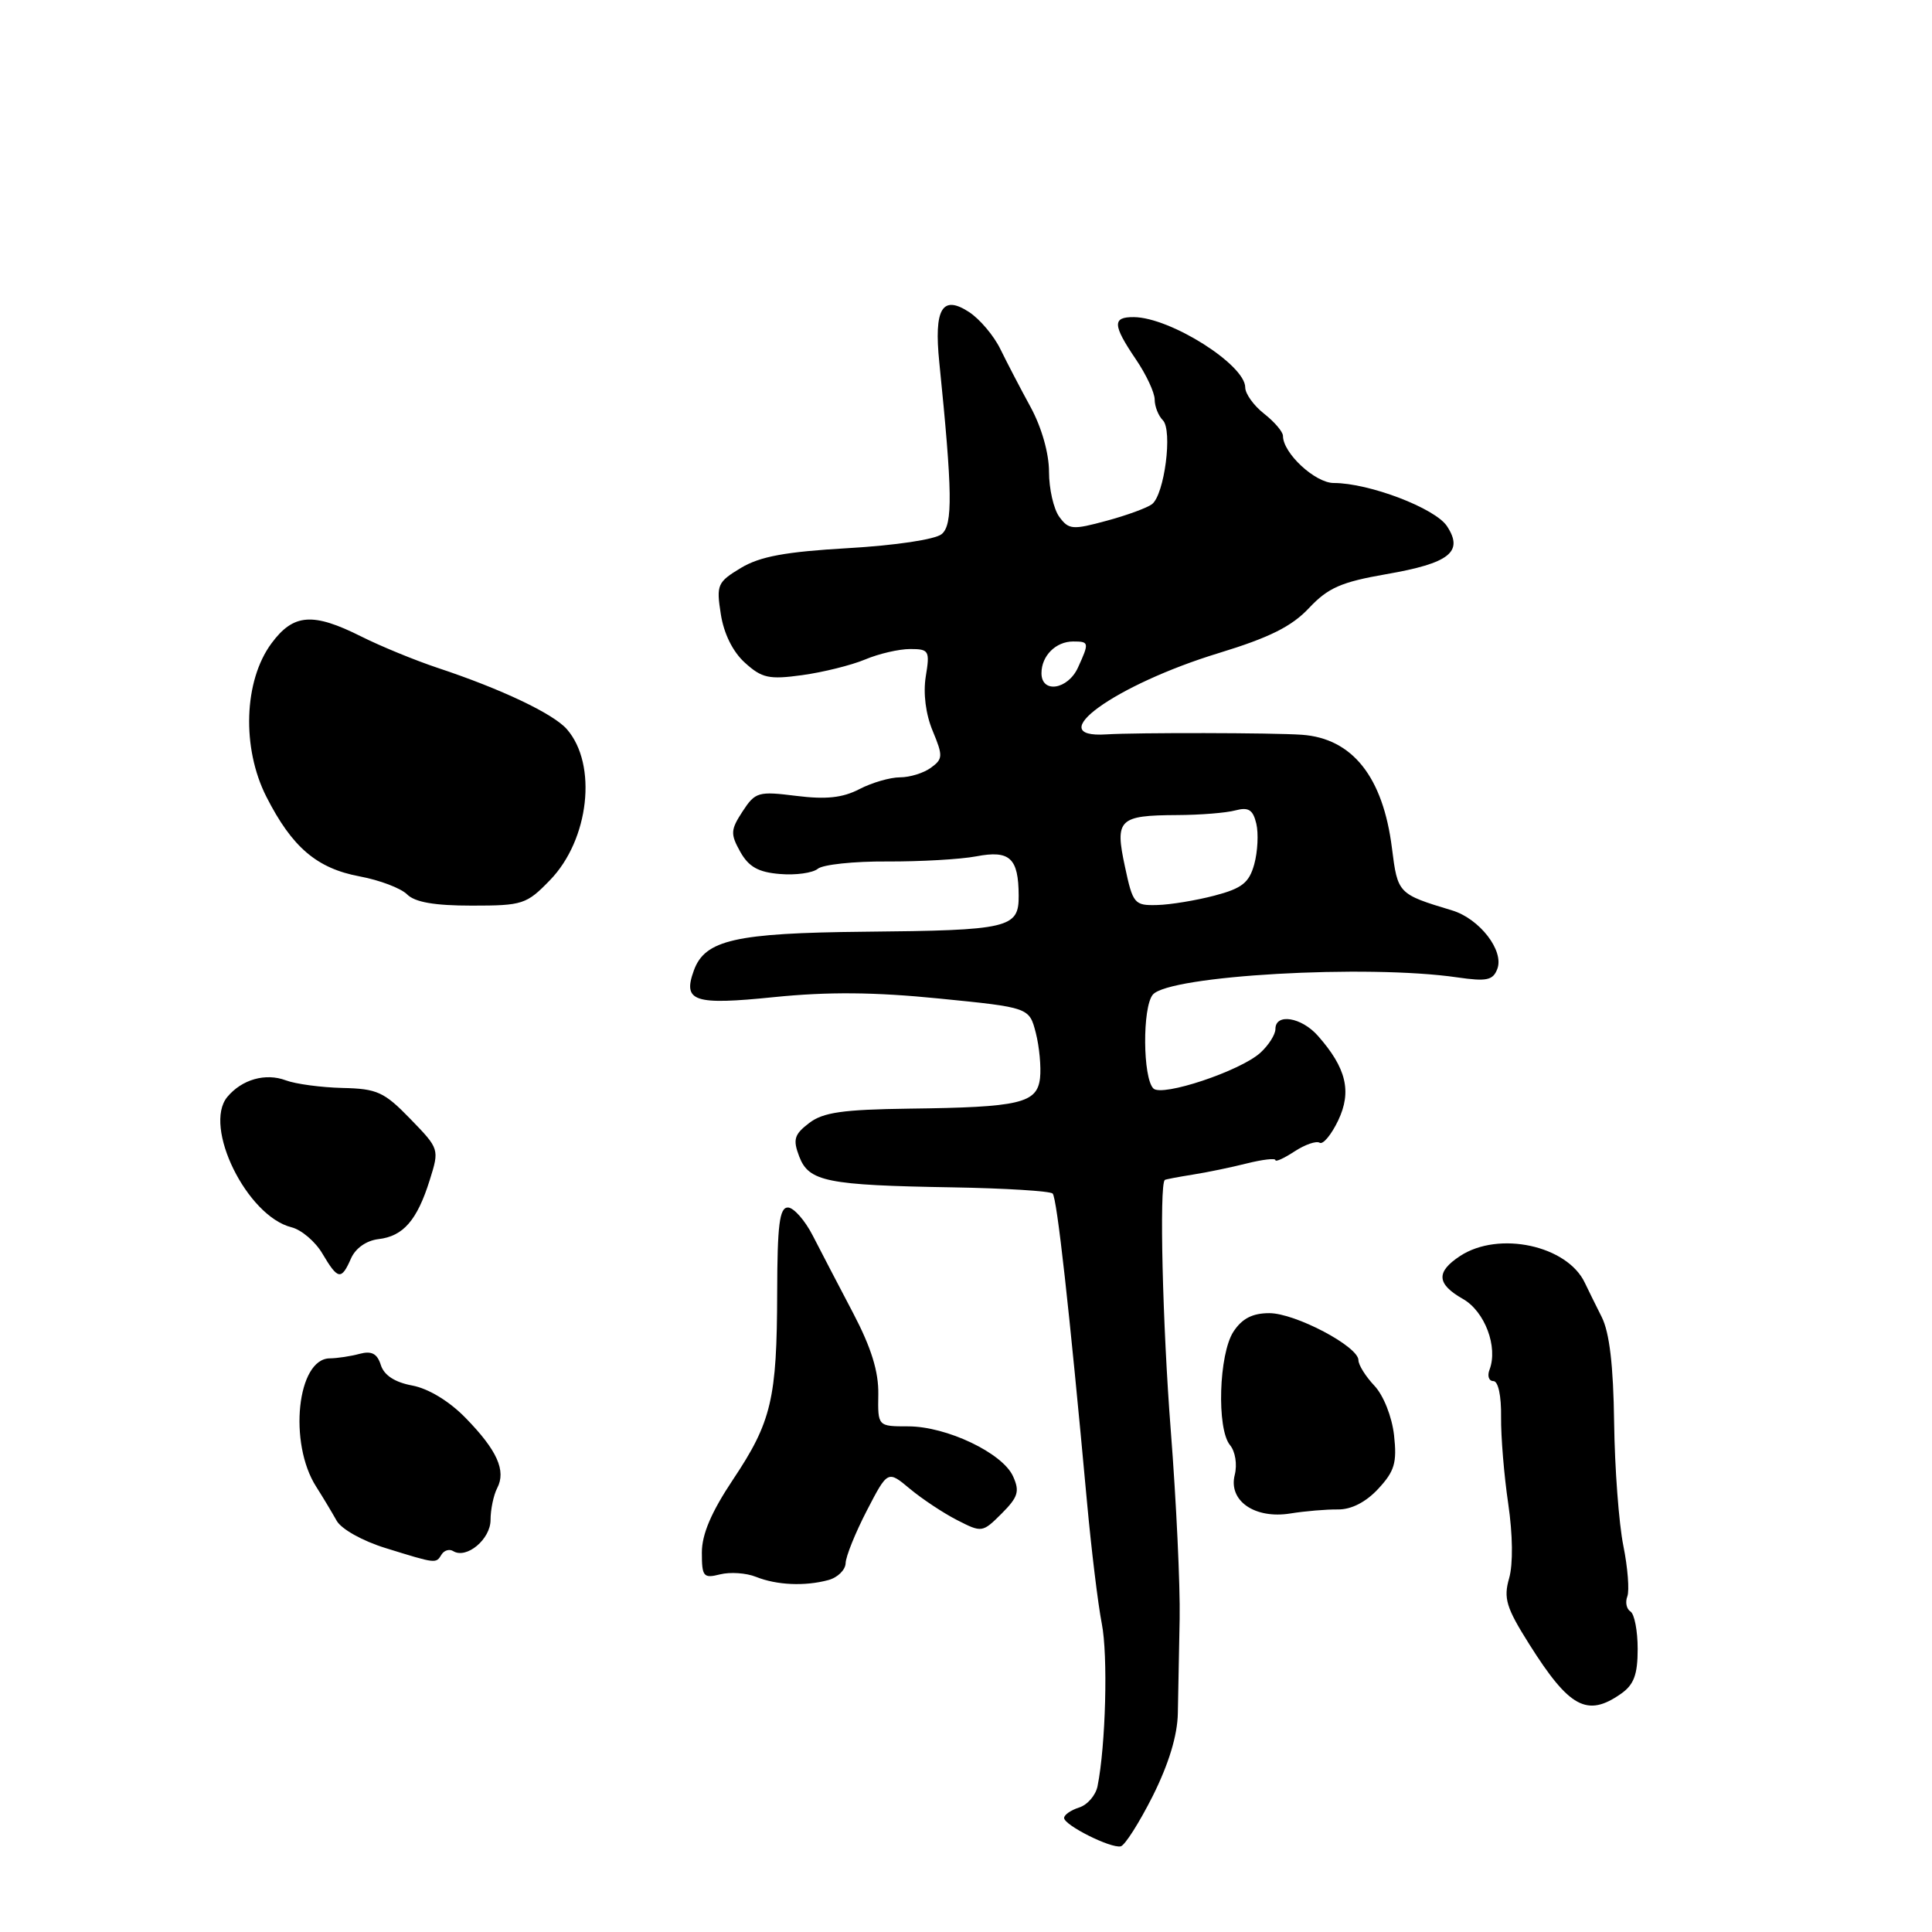 <?xml version="1.0" encoding="UTF-8" standalone="no"?>
<!DOCTYPE svg PUBLIC "-//W3C//DTD SVG 1.1//EN" "http://www.w3.org/Graphics/SVG/1.1/DTD/svg11.dtd" >
<svg xmlns="http://www.w3.org/2000/svg" xmlns:xlink="http://www.w3.org/1999/xlink" version="1.1" viewBox="0 0 256 256">
 <g >
 <path fill="currentColor"
d=" M 152.75 237.97 C 154.87 233.72 156.02 229.95 156.07 227.00 C 156.12 224.53 156.23 218.90 156.31 214.50 C 156.39 210.10 155.86 198.85 155.13 189.50 C 154.05 175.63 153.60 157.01 154.34 156.35 C 154.43 156.27 156.07 155.96 158.00 155.65 C 159.93 155.35 163.19 154.67 165.25 154.15 C 167.31 153.64 169.00 153.44 169.00 153.72 C 169.00 154.00 170.14 153.48 171.53 152.57 C 172.92 151.66 174.42 151.14 174.86 151.42 C 175.31 151.69 176.41 150.36 177.32 148.46 C 179.14 144.63 178.40 141.52 174.63 137.25 C 172.45 134.78 169.00 134.22 169.00 136.35 C 169.00 137.08 168.10 138.50 167.00 139.50 C 164.33 141.92 153.97 145.37 152.83 144.23 C 151.42 142.82 151.36 133.48 152.75 131.80 C 154.86 129.26 181.15 127.76 193.11 129.51 C 196.99 130.07 197.83 129.90 198.40 128.39 C 199.33 125.97 196.05 121.73 192.40 120.63 C 185.24 118.47 185.20 118.42 184.44 112.38 C 183.26 102.95 179.20 97.83 172.50 97.36 C 168.76 97.09 150.52 97.06 146.60 97.31 C 137.86 97.87 147.76 90.72 161.54 86.52 C 168.21 84.48 171.16 83.01 173.45 80.57 C 175.98 77.88 177.72 77.12 183.69 76.08 C 192.07 74.63 193.97 73.13 191.74 69.73 C 190.18 67.34 181.41 64.00 176.73 64.00 C 174.27 64.00 170.00 60.05 170.00 57.76 C 170.00 57.22 168.88 55.90 167.50 54.82 C 166.12 53.74 165.00 52.17 165.00 51.34 C 165.00 48.33 155.09 42.07 150.25 42.02 C 147.37 41.99 147.42 43.05 150.50 47.60 C 151.88 49.62 153.00 52.03 153.00 52.94 C 153.00 53.85 153.49 55.09 154.08 55.68 C 155.40 57.00 154.30 65.54 152.64 66.81 C 152.01 67.29 149.30 68.29 146.61 69.01 C 142.12 70.23 141.61 70.19 140.36 68.48 C 139.61 67.45 139.00 64.77 139.00 62.52 C 139.00 60.07 138.02 56.63 136.57 53.96 C 135.23 51.51 133.43 48.05 132.56 46.27 C 131.70 44.49 129.83 42.28 128.41 41.35 C 124.85 39.02 123.74 40.89 124.46 48.00 C 126.21 65.22 126.27 69.53 124.78 70.77 C 123.93 71.48 118.65 72.27 112.40 72.63 C 104.09 73.11 100.71 73.73 98.18 75.25 C 95.06 77.13 94.90 77.49 95.51 81.37 C 95.91 83.96 97.10 86.37 98.71 87.82 C 100.96 89.86 101.91 90.06 106.29 89.46 C 109.05 89.08 112.80 88.15 114.62 87.39 C 116.44 86.62 119.13 86.00 120.60 86.00 C 123.10 86.00 123.23 86.22 122.67 89.63 C 122.31 91.87 122.66 94.64 123.59 96.86 C 124.96 100.16 124.95 100.57 123.35 101.73 C 122.40 102.43 120.56 103.00 119.26 103.00 C 117.96 103.00 115.54 103.70 113.88 104.56 C 111.65 105.72 109.46 105.95 105.52 105.46 C 100.48 104.83 100.08 104.94 98.40 107.51 C 96.80 109.96 96.77 110.50 98.09 112.87 C 99.21 114.86 100.48 115.58 103.35 115.81 C 105.43 115.99 107.69 115.67 108.36 115.12 C 109.03 114.56 113.16 114.12 117.54 114.15 C 121.92 114.17 127.24 113.87 129.36 113.47 C 133.81 112.62 134.96 113.69 134.98 118.68 C 135.01 122.98 133.74 123.28 114.50 123.46 C 97.43 123.63 93.41 124.54 91.94 128.59 C 90.44 132.72 91.93 133.21 102.60 132.12 C 109.72 131.40 115.86 131.45 124.44 132.31 C 136.38 133.50 136.38 133.50 137.25 136.86 C 137.72 138.70 137.97 141.40 137.81 142.85 C 137.42 146.19 135.17 146.72 120.50 146.90 C 111.65 147.02 109.05 147.39 107.20 148.82 C 105.24 150.32 105.04 150.99 105.90 153.24 C 107.17 156.57 109.54 157.05 126.19 157.33 C 133.17 157.45 139.15 157.82 139.48 158.15 C 140.05 158.72 141.69 173.45 144.03 199.00 C 144.61 205.32 145.49 212.58 145.99 215.12 C 146.83 219.34 146.51 231.32 145.43 236.68 C 145.19 237.88 144.10 239.15 143.00 239.50 C 141.90 239.85 141.00 240.47 141.00 240.89 C 141.00 241.84 147.17 244.94 148.50 244.65 C 149.05 244.53 150.96 241.52 152.75 237.97 Z  M 214.78 224.44 C 216.50 223.24 217.00 221.90 217.00 218.50 C 217.00 216.09 216.57 213.85 216.04 213.53 C 215.52 213.20 215.33 212.30 215.63 211.53 C 215.92 210.76 215.69 207.73 215.10 204.81 C 214.51 201.89 213.96 194.55 213.88 188.50 C 213.78 180.92 213.27 176.57 212.23 174.50 C 211.40 172.85 210.40 170.82 210.01 170.00 C 207.69 165.03 198.60 163.07 193.48 166.42 C 190.25 168.54 190.35 170.13 193.85 172.12 C 196.75 173.77 198.52 178.48 197.37 181.49 C 197.05 182.32 197.28 183.00 197.88 183.00 C 198.52 183.00 198.94 184.95 198.90 187.75 C 198.87 190.36 199.30 195.54 199.85 199.26 C 200.45 203.35 200.50 207.25 199.97 209.12 C 199.20 211.78 199.58 213.02 202.63 217.86 C 207.94 226.29 210.31 227.57 214.78 224.44 Z  M 109.75 209.37 C 110.99 209.04 112.02 208.03 112.05 207.13 C 112.07 206.24 113.34 203.10 114.86 200.16 C 117.63 194.82 117.63 194.82 120.56 197.27 C 122.18 198.62 125.00 200.49 126.82 201.42 C 130.10 203.10 130.18 203.09 132.73 200.55 C 134.91 198.36 135.14 197.61 134.23 195.61 C 132.83 192.52 125.42 189.00 120.34 189.00 C 116.31 189.00 116.31 189.00 116.38 184.75 C 116.43 181.75 115.45 178.58 113.05 174.00 C 111.17 170.43 108.77 165.81 107.71 163.75 C 106.66 161.69 105.16 160.00 104.40 160.00 C 103.29 160.00 103.00 162.30 102.98 171.25 C 102.95 185.36 102.23 188.41 97.12 196.06 C 94.26 200.35 93.00 203.29 93.00 205.72 C 93.00 208.92 93.21 209.17 95.42 208.61 C 96.75 208.28 98.88 208.42 100.17 208.94 C 102.92 210.04 106.62 210.21 109.75 209.37 Z  M 58.51 205.98 C 58.86 205.42 59.55 205.22 60.05 205.53 C 61.81 206.62 65.00 203.96 65.00 201.40 C 65.00 200.01 65.40 198.11 65.88 197.18 C 67.09 194.87 65.87 192.16 61.69 187.88 C 59.54 185.67 56.77 183.99 54.63 183.59 C 52.31 183.16 50.89 182.23 50.46 180.87 C 49.98 179.35 49.24 178.97 47.65 179.39 C 46.47 179.71 44.69 179.98 43.70 179.99 C 39.37 180.02 38.19 191.21 41.90 197.00 C 42.78 198.38 43.99 200.40 44.60 201.49 C 45.22 202.61 48.02 204.18 51.10 205.13 C 57.85 207.22 57.75 207.21 58.51 205.98 Z  M 177.28 200.01 C 179.06 200.03 180.99 199.04 182.63 197.27 C 184.79 194.94 185.12 193.82 184.72 190.19 C 184.44 187.72 183.33 184.91 182.12 183.62 C 180.95 182.38 180.00 180.86 180.00 180.23 C 180.00 178.41 171.63 174.00 168.19 174.00 C 165.96 174.00 164.58 174.71 163.44 176.45 C 161.50 179.41 161.20 189.33 162.98 191.48 C 163.68 192.32 163.96 194.04 163.61 195.43 C 162.74 198.87 166.27 201.31 171.00 200.54 C 172.93 200.23 175.75 199.99 177.28 200.01 Z  M 46.51 166.75 C 47.11 165.39 48.55 164.38 50.15 164.19 C 53.43 163.81 55.27 161.70 56.94 156.37 C 58.23 152.26 58.22 152.23 54.37 148.26 C 50.90 144.68 49.97 144.26 45.37 144.16 C 42.55 144.09 39.17 143.64 37.87 143.15 C 35.18 142.14 32.05 143.03 30.12 145.35 C 26.87 149.27 32.71 161.14 38.62 162.62 C 39.94 162.95 41.79 164.52 42.72 166.11 C 44.78 169.59 45.23 169.67 46.51 166.75 Z  M 72.88 116.62 C 78.07 111.27 79.19 101.31 75.12 96.63 C 73.34 94.58 66.44 91.30 58.00 88.50 C 55.00 87.50 50.44 85.63 47.87 84.34 C 41.45 81.12 38.88 81.31 35.97 85.25 C 32.30 90.21 32.01 99.11 35.30 105.58 C 38.70 112.27 41.98 115.07 47.67 116.13 C 50.30 116.62 53.12 117.69 53.94 118.51 C 54.98 119.55 57.58 120.00 62.52 120.00 C 69.26 120.00 69.77 119.83 72.88 116.62 Z  M 149.06 114.83 C 147.71 108.56 148.23 108.04 156.00 108.00 C 159.03 107.99 162.49 107.71 163.70 107.38 C 165.44 106.92 166.03 107.29 166.47 109.15 C 166.77 110.44 166.65 112.85 166.20 114.50 C 165.52 116.97 164.59 117.71 160.94 118.67 C 158.50 119.31 155.07 119.88 153.33 119.92 C 150.31 120.00 150.11 119.76 149.06 114.83 Z  M 138.00 89.20 C 138.00 86.90 139.90 85.00 142.20 85.00 C 144.32 85.00 144.35 85.14 142.84 88.45 C 141.50 91.39 138.00 91.93 138.00 89.20 Z "/>
</g>
</svg>